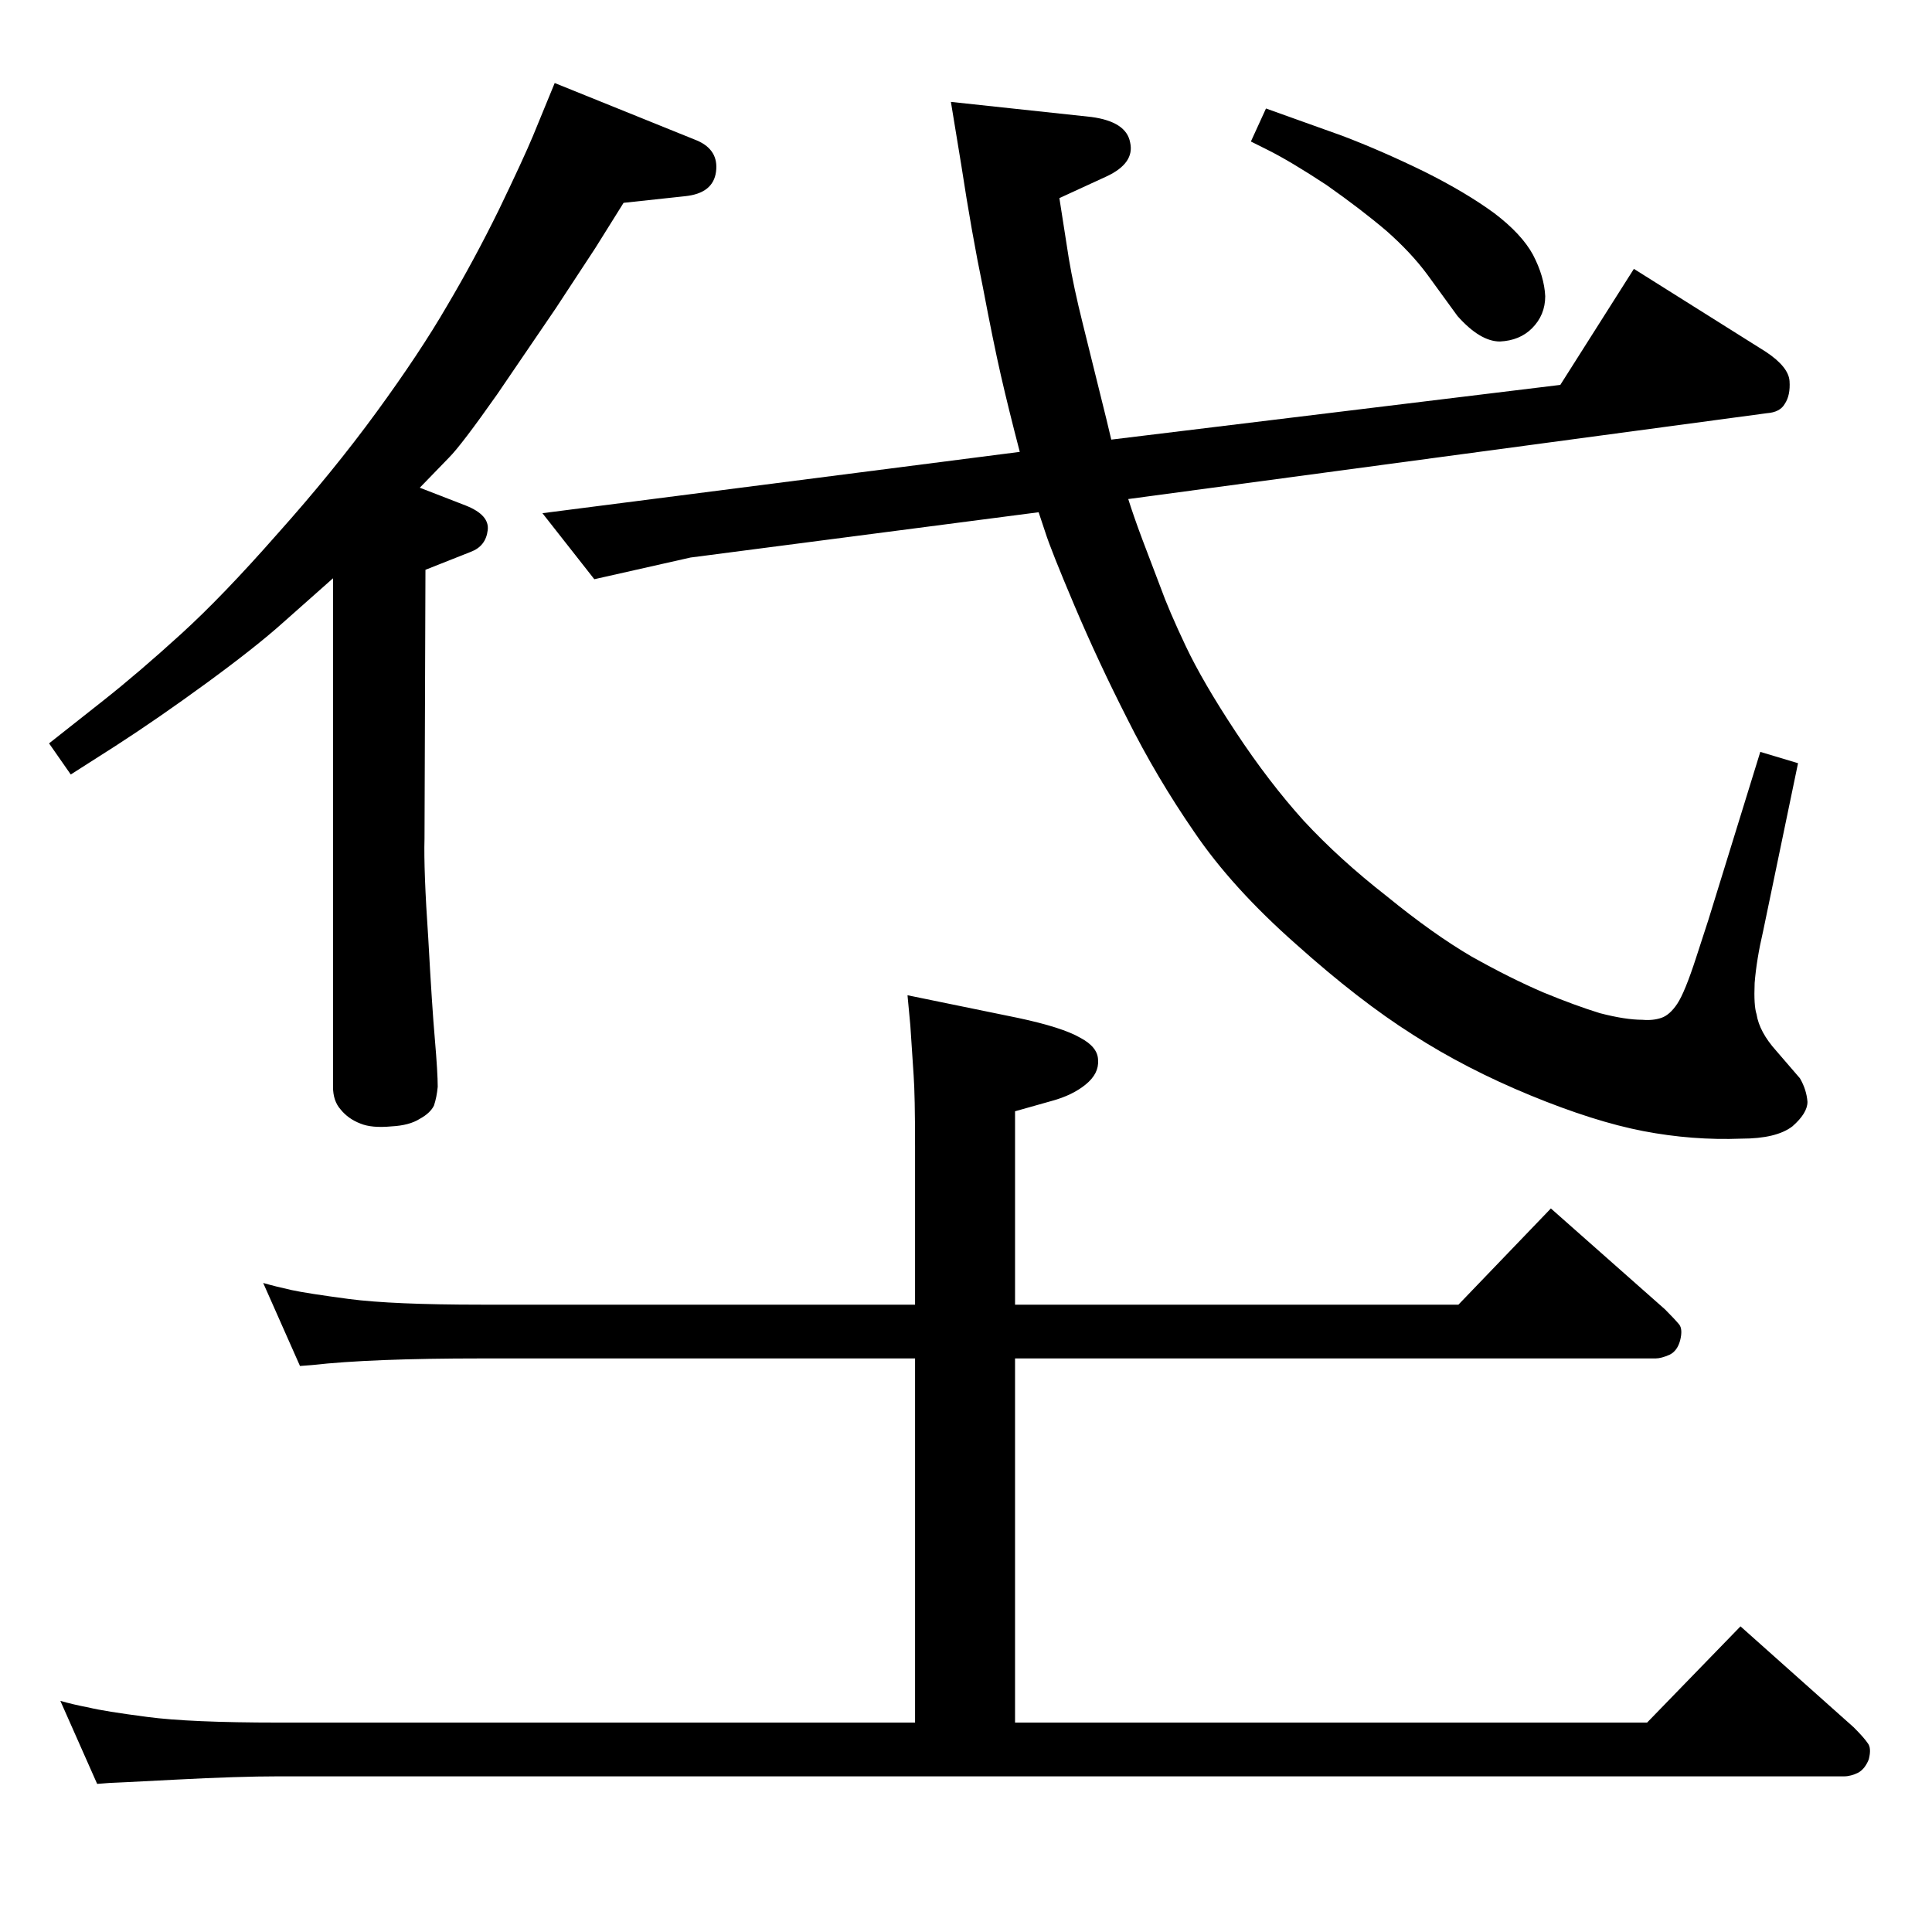 <?xml version="1.0" standalone="no"?>
<!DOCTYPE svg PUBLIC "-//W3C//DTD SVG 1.1//EN" "http://www.w3.org/Graphics/SVG/1.1/DTD/svg11.dtd" >
<svg xmlns="http://www.w3.org/2000/svg" xmlns:xlink="http://www.w3.org/1999/xlink" version="1.1" viewBox="0 -410 2048 2048">
  <g transform="matrix(1 0 0 -1 0 1638)">
   <path fill="currentColor"
d="M970 222v386h-460q-117 0 -179 -7l-13 -1l-39 88q14 -4 30 -7.5t61 -9.5q46 -6 140 -6h460v168q0 54 -1.5 75t-3.5 53l-3 32l117 -24q47 -10 66 -21q19 -10 19 -24q1 -14 -13 -25.5t-36 -17.5l-39 -11v-205h470l98 102l121 -107q10 -10 15 -16q4 -5 1 -17q-3 -11 -11 -15
q-9 -4 -15 -4h-679v-386h670l99 102l120 -107q11 -11 15 -17q4 -5 1 -17q-4 -10 -11 -14q-8 -4 -15 -4h-1660q-42 0 -109 -3.5t-70 -3.5l-13 -1l-39 88q14 -4 30 -7q16 -4 62 -10q45 -6 139 -6h675zM1101 1505l-369 -48l-102 -23l-55 70l506 65q-12 46 -20 81t-19 93
q-12 58 -23 130l-11 67l149 -16q37 -5 41 -27q5 -22 -25 -36l-50 -23l10 -64q5 -30 15 -70l25 -101l5 -21l476 58l78 123l140 -88q24 -16 25 -31t-5 -24q-5 -9 -19 -10l-677 -91q6 -19 15 -43l19 -50q9 -25 27 -63t53 -91t72 -94q38 -41 88 -80q49 -40 90 -64q41 -23 76 -38
q34 -14 60 -22q27 -7 45 -7q11 -1 20 2t17 15t20 49l13 40l55 178l40 -12l-37 -178q-7 -30 -9 -55q-1 -24 2 -33q3 -19 21 -39l25 -29q7 -12 8 -25q0 -12 -16 -26q-17 -13 -54 -13q-52 -2 -104 8t-120 38t-124 64q-57 36 -124 96q-68 60 -108 119q-40 58 -71 120
q-31 61 -56 120t-31 78zM1342 1933l81 -29q42 -16 87 -38q44 -22 74 -44q29 -22 41 -44q12 -23 13 -44q0 -20 -14 -34q-13 -13 -34 -14q-21 0 -45 27l-32 44q-17 23 -43 46q-27 23 -64 49q-38 25 -62 37l-18 9zM445 1531l49 -19q25 -10 23 -26q-2 -17 -18 -23l-48 -19
l-1 -285q-1 -33 4 -106q4 -73 7 -107q3 -35 3 -50q-1 -11 -4 -20q-4 -8 -15 -14q-11 -7 -30 -8q-21 -2 -33 3q-13 5 -21 15q-8 9 -8 24v539l-53 -47q-29 -26 -81 -64t-97 -67l-47 -30l-23 33l57 45q38 30 83 71q44 40 102 106q59 66 105 129t75 113q29 49 55 102
q26 54 36 78l23 56l151 -61q23 -10 20 -33t-33 -26l-65 -7l-30 -48l-42 -64l-62 -91q-38 -54 -51 -67z" />
  </g>

</svg>
